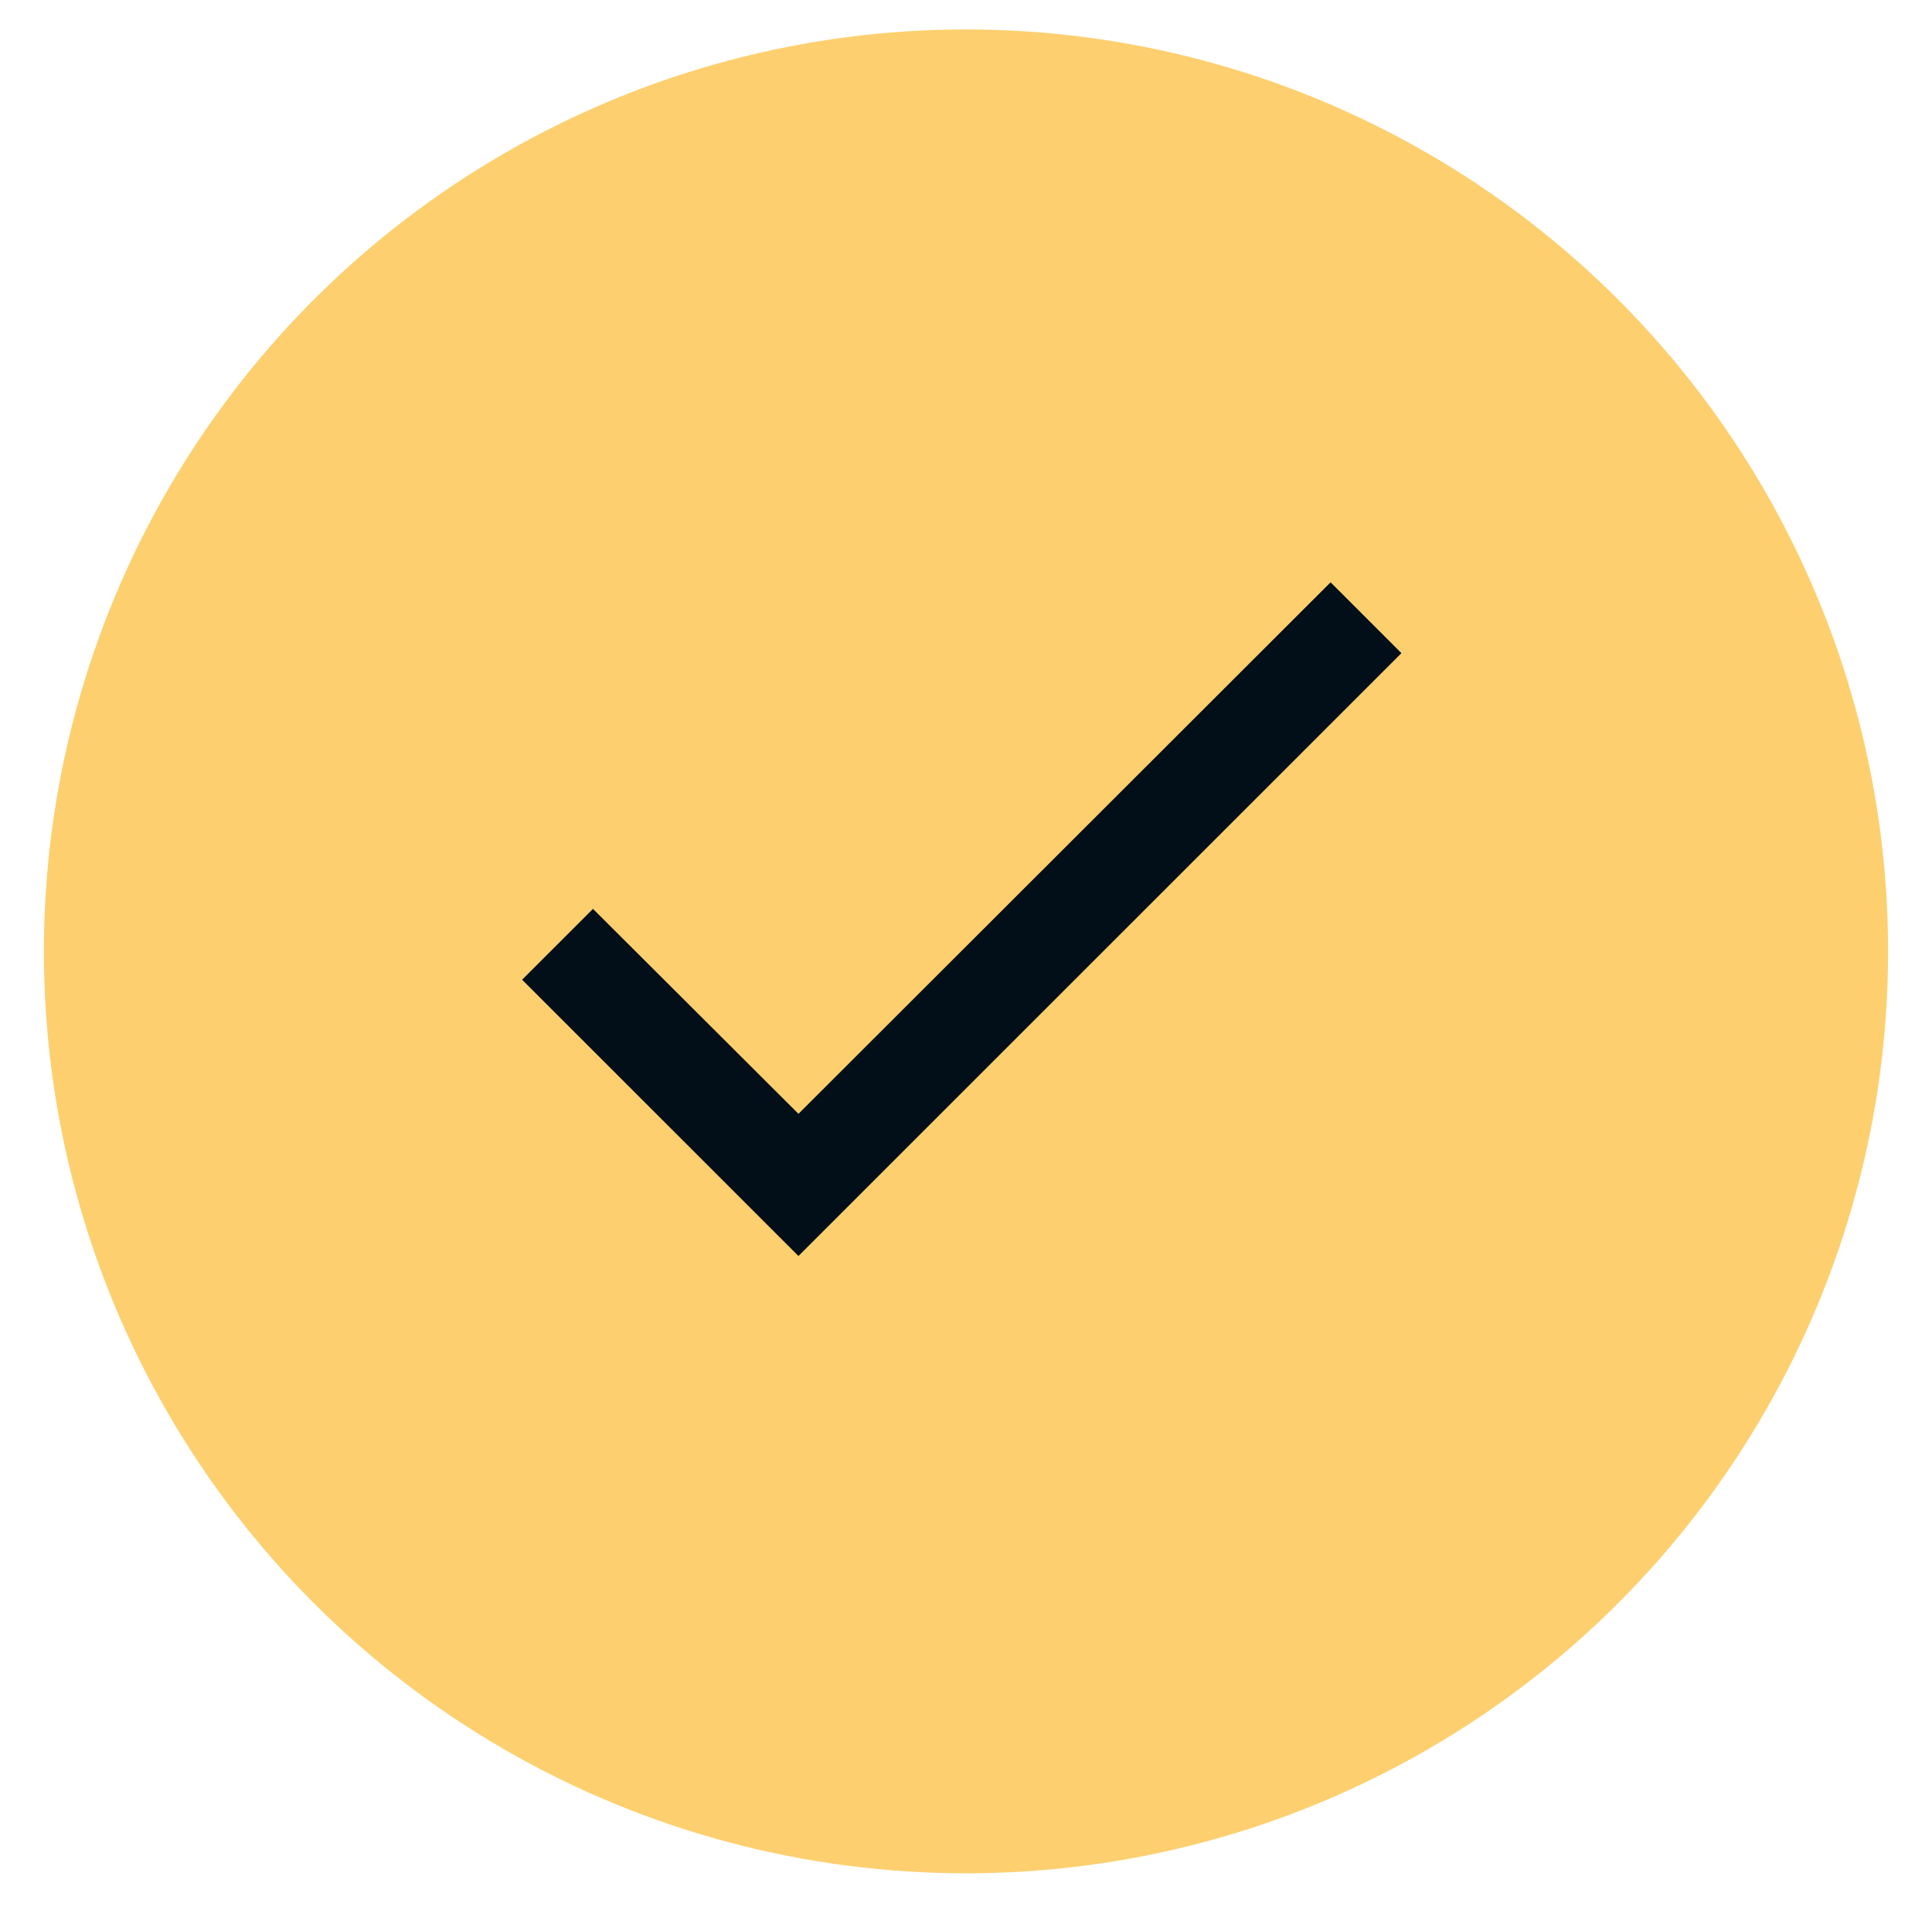 <?xml version="1.0" encoding="UTF-8"?> <svg xmlns="http://www.w3.org/2000/svg" width="88" height="87" viewBox="0 0 88 87" fill="none"><g filter="url(#filter0_d_697_773)"><circle cx="44" cy="42" r="42" fill="#FDCF6E"></circle></g><path d="M63.833 29.756L36.369 57.22L23.782 44.633L27.009 41.406L36.369 50.743L60.606 26.529L63.833 29.756Z" fill="#020E18"></path><defs><filter id="filter0_d_697_773" x="0.881" y="0" width="86.237" height="86.461" filterUnits="userSpaceOnUse" color-interpolation-filters="sRGB"><feFlood flood-opacity="0" result="BackgroundImageFix"></feFlood><feColorMatrix in="SourceAlpha" type="matrix" values="0 0 0 0 0 0 0 0 0 0 0 0 0 0 0 0 0 0 127 0" result="hardAlpha"></feColorMatrix><feOffset dy="1.342"></feOffset><feGaussianBlur stdDeviation="0.559"></feGaussianBlur><feComposite in2="hardAlpha" operator="out"></feComposite><feColorMatrix type="matrix" values="0 0 0 0 0 0 0 0 0 0 0 0 0 0 0 0 0 0 0.25 0"></feColorMatrix><feBlend mode="normal" in2="BackgroundImageFix" result="effect1_dropShadow_697_773"></feBlend><feBlend mode="normal" in="SourceGraphic" in2="effect1_dropShadow_697_773" result="shape"></feBlend></filter></defs></svg> 